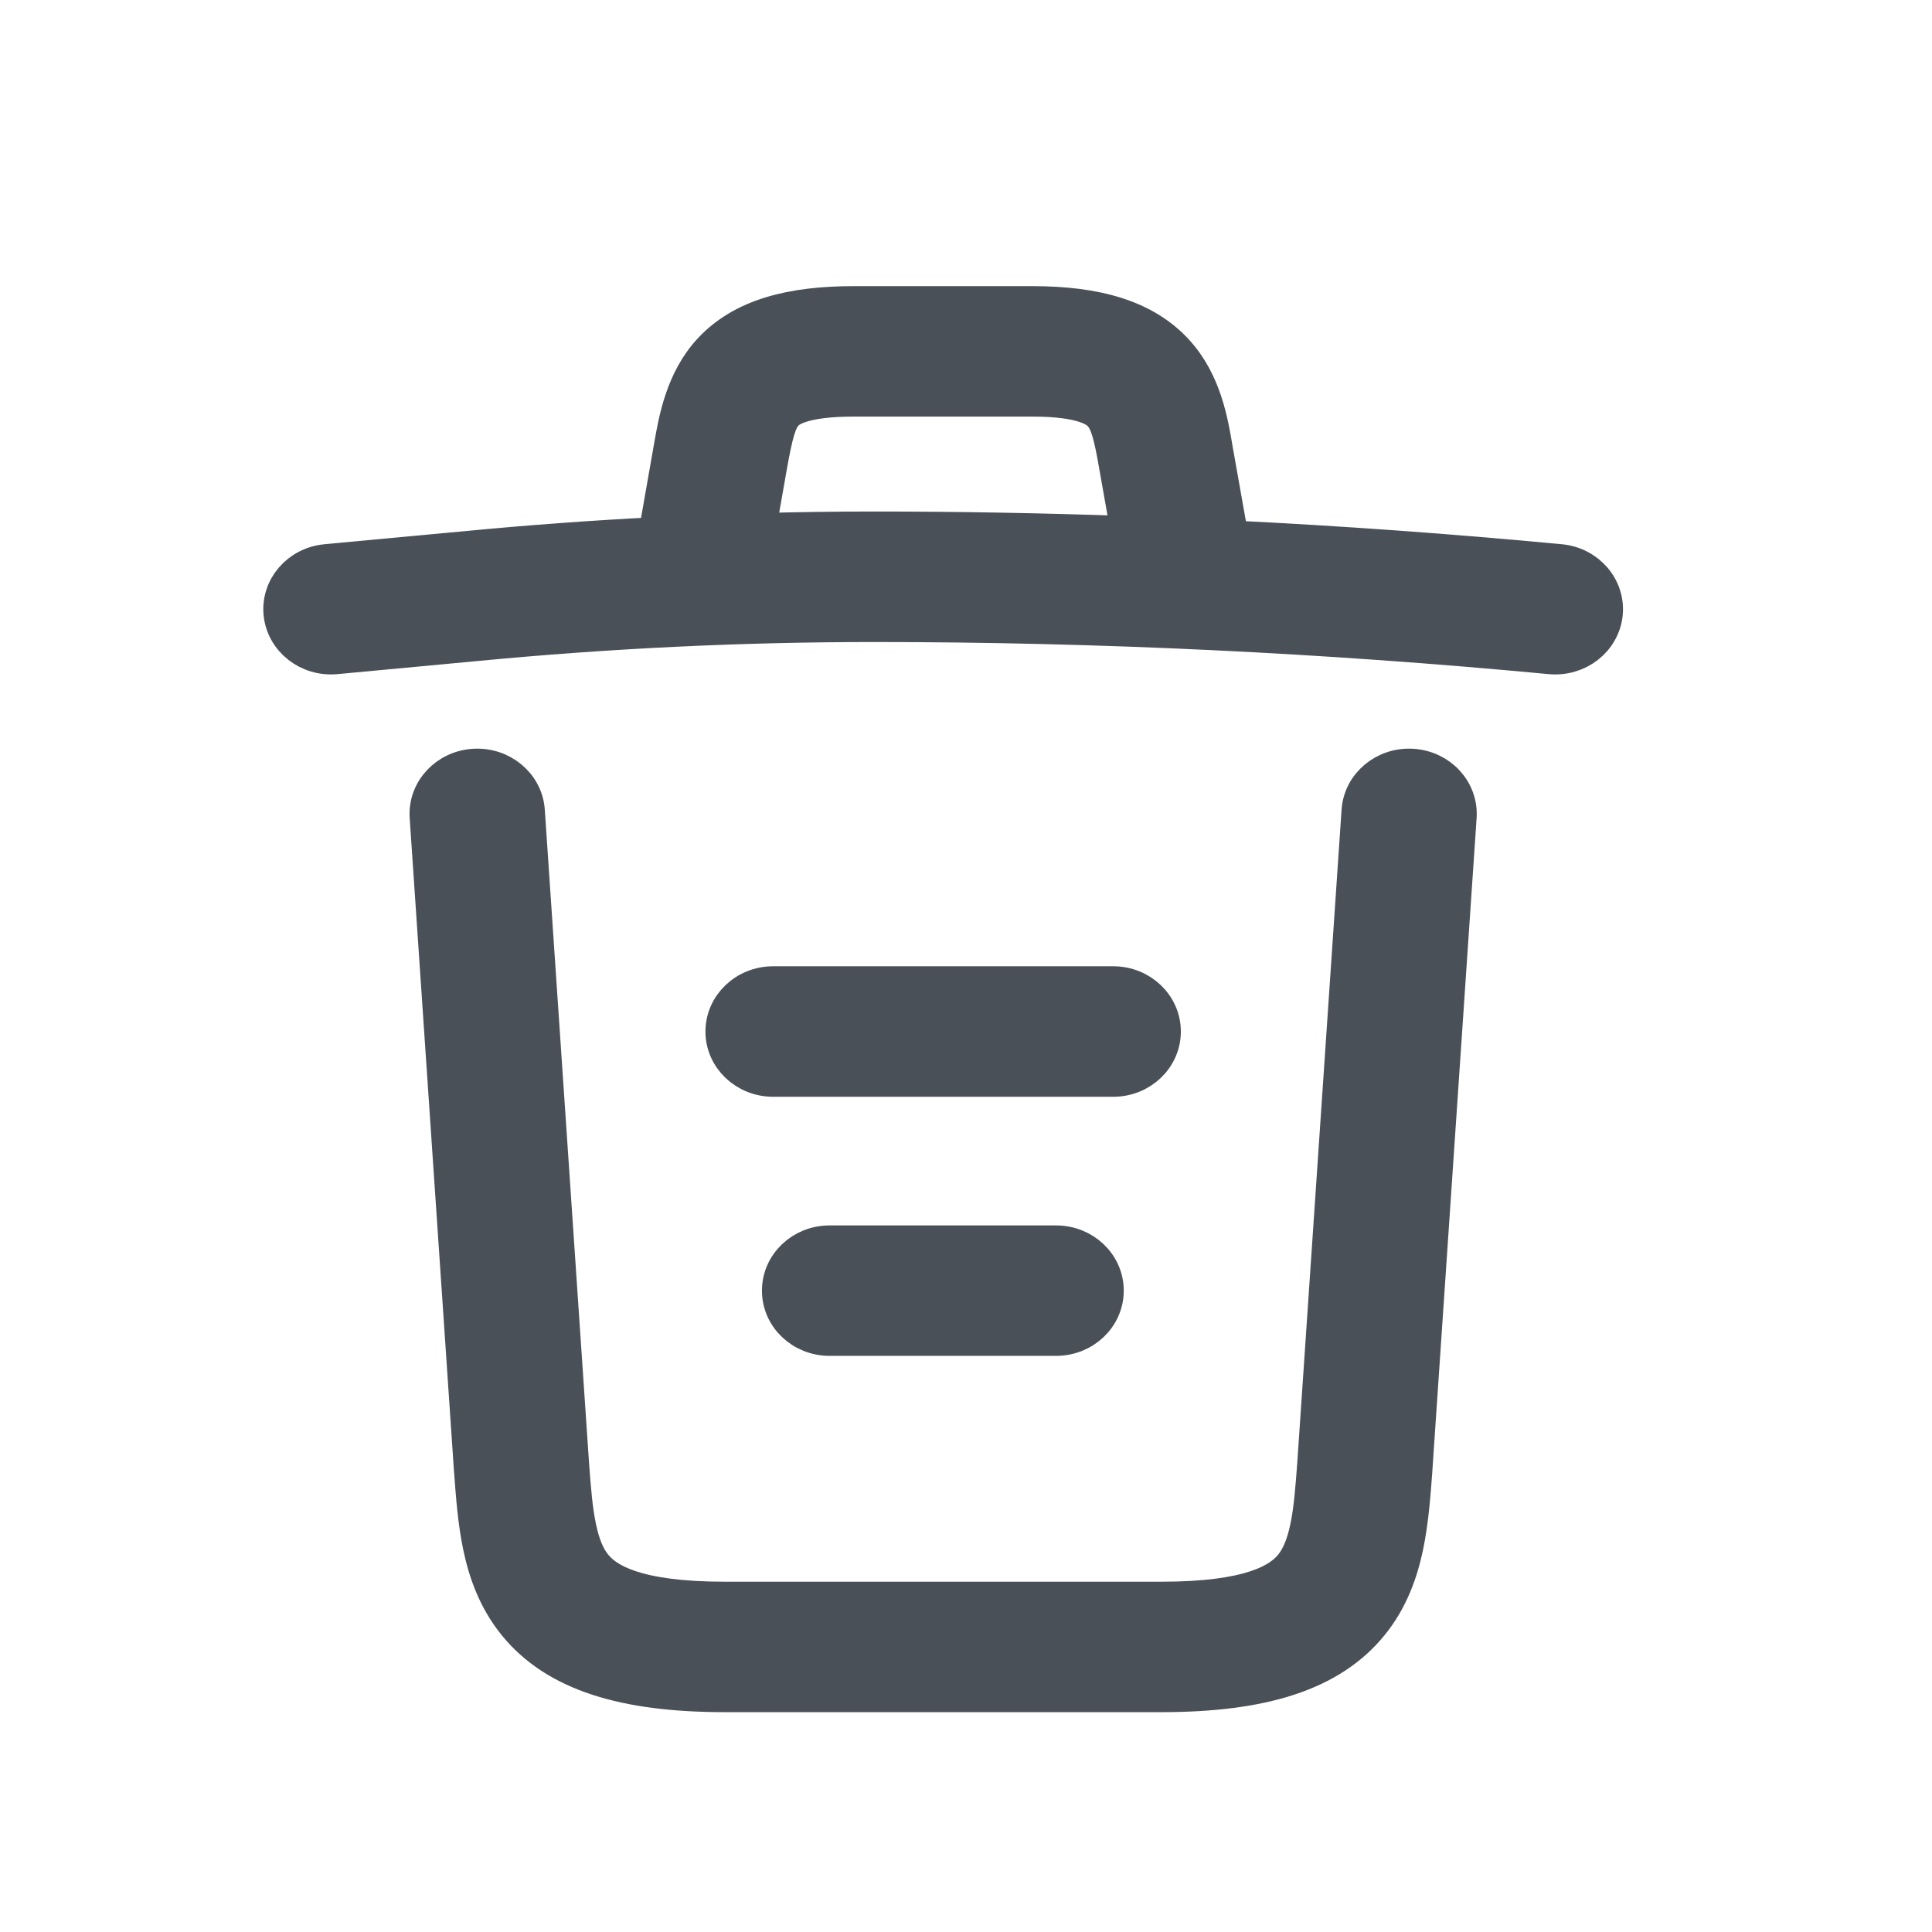 <svg width="29" height="29" viewBox="0 0 29 29" fill="none" xmlns="http://www.w3.org/2000/svg">
<path fill-rule="evenodd" clip-rule="evenodd" d="M11.803 6.217C11.709 6.319 11.655 6.489 11.563 7.009L11.397 7.952C11.97 7.936 12.543 7.928 13.116 7.928C14.385 7.928 15.655 7.951 16.924 7.996L16.75 7.015C16.665 6.516 16.611 6.337 16.512 6.228C16.457 6.168 16.265 6.003 15.495 6.003H12.82C12.038 6.003 11.852 6.164 11.803 6.217ZM18.489 8.063C20.136 8.144 21.781 8.263 23.421 8.418C23.842 8.458 24.149 8.815 24.108 9.216C24.066 9.617 23.691 9.909 23.27 9.87C19.895 9.551 16.5 9.387 13.116 9.387C11.12 9.387 9.124 9.483 7.128 9.675L7.126 9.675L5.043 9.87C4.622 9.909 4.248 9.616 4.206 9.215C4.165 8.814 4.473 8.457 4.894 8.418L6.974 8.224C6.975 8.224 6.975 8.224 6.975 8.224C7.928 8.132 8.881 8.062 9.834 8.013L10.053 6.767C10.057 6.745 10.061 6.722 10.065 6.698C10.136 6.294 10.239 5.701 10.654 5.252C11.138 4.73 11.877 4.545 12.82 4.545H15.495C16.449 4.545 17.187 4.744 17.668 5.272C18.084 5.729 18.185 6.324 18.252 6.722C18.255 6.741 18.258 6.76 18.261 6.778C18.262 6.779 18.262 6.78 18.262 6.78L18.486 8.04C18.487 8.048 18.488 8.055 18.489 8.063ZM7.114 11.489C7.536 11.463 7.901 11.768 7.928 12.169L8.591 21.957C8.591 21.958 8.591 21.958 8.591 21.959C8.62 22.351 8.644 22.661 8.702 22.932C8.757 23.196 8.835 23.369 8.935 23.493C9.107 23.706 9.533 23.992 10.88 23.992H17.434C18.782 23.992 19.207 23.706 19.38 23.493C19.48 23.369 19.557 23.196 19.613 22.932C19.67 22.661 19.694 22.351 19.723 21.959C19.723 21.958 19.723 21.958 19.723 21.957L20.387 12.169C20.414 11.768 20.778 11.463 21.2 11.489C21.622 11.515 21.942 11.861 21.915 12.264L21.251 22.055L21.251 22.059L21.25 22.077C21.223 22.443 21.193 22.846 21.114 23.22C21.032 23.608 20.887 24.018 20.594 24.381C19.98 25.142 18.936 25.45 17.434 25.45H10.88C9.379 25.45 8.334 25.142 7.72 24.381C7.427 24.018 7.282 23.608 7.2 23.22C7.121 22.846 7.092 22.443 7.065 22.077L7.063 22.059L7.063 22.055L6.399 12.264C6.372 11.861 6.692 11.515 7.114 11.489ZM10.839 15.484C10.839 15.081 11.182 14.754 11.605 14.754H16.71C17.133 14.754 17.475 15.081 17.475 15.484C17.475 15.886 17.133 16.213 16.71 16.213H11.605C11.182 16.213 10.839 15.886 10.839 15.484ZM11.687 19.373C11.687 18.97 12.029 18.644 12.452 18.644H15.852C16.275 18.644 16.618 18.97 16.618 19.373C16.618 19.776 16.275 20.102 15.852 20.102H12.452C12.029 20.102 11.687 19.776 11.687 19.373Z" fill="#495057" stroke="#495057" stroke-width="0.5" stroke-linecap="round" stroke-linejoin="round"/>
</svg>
